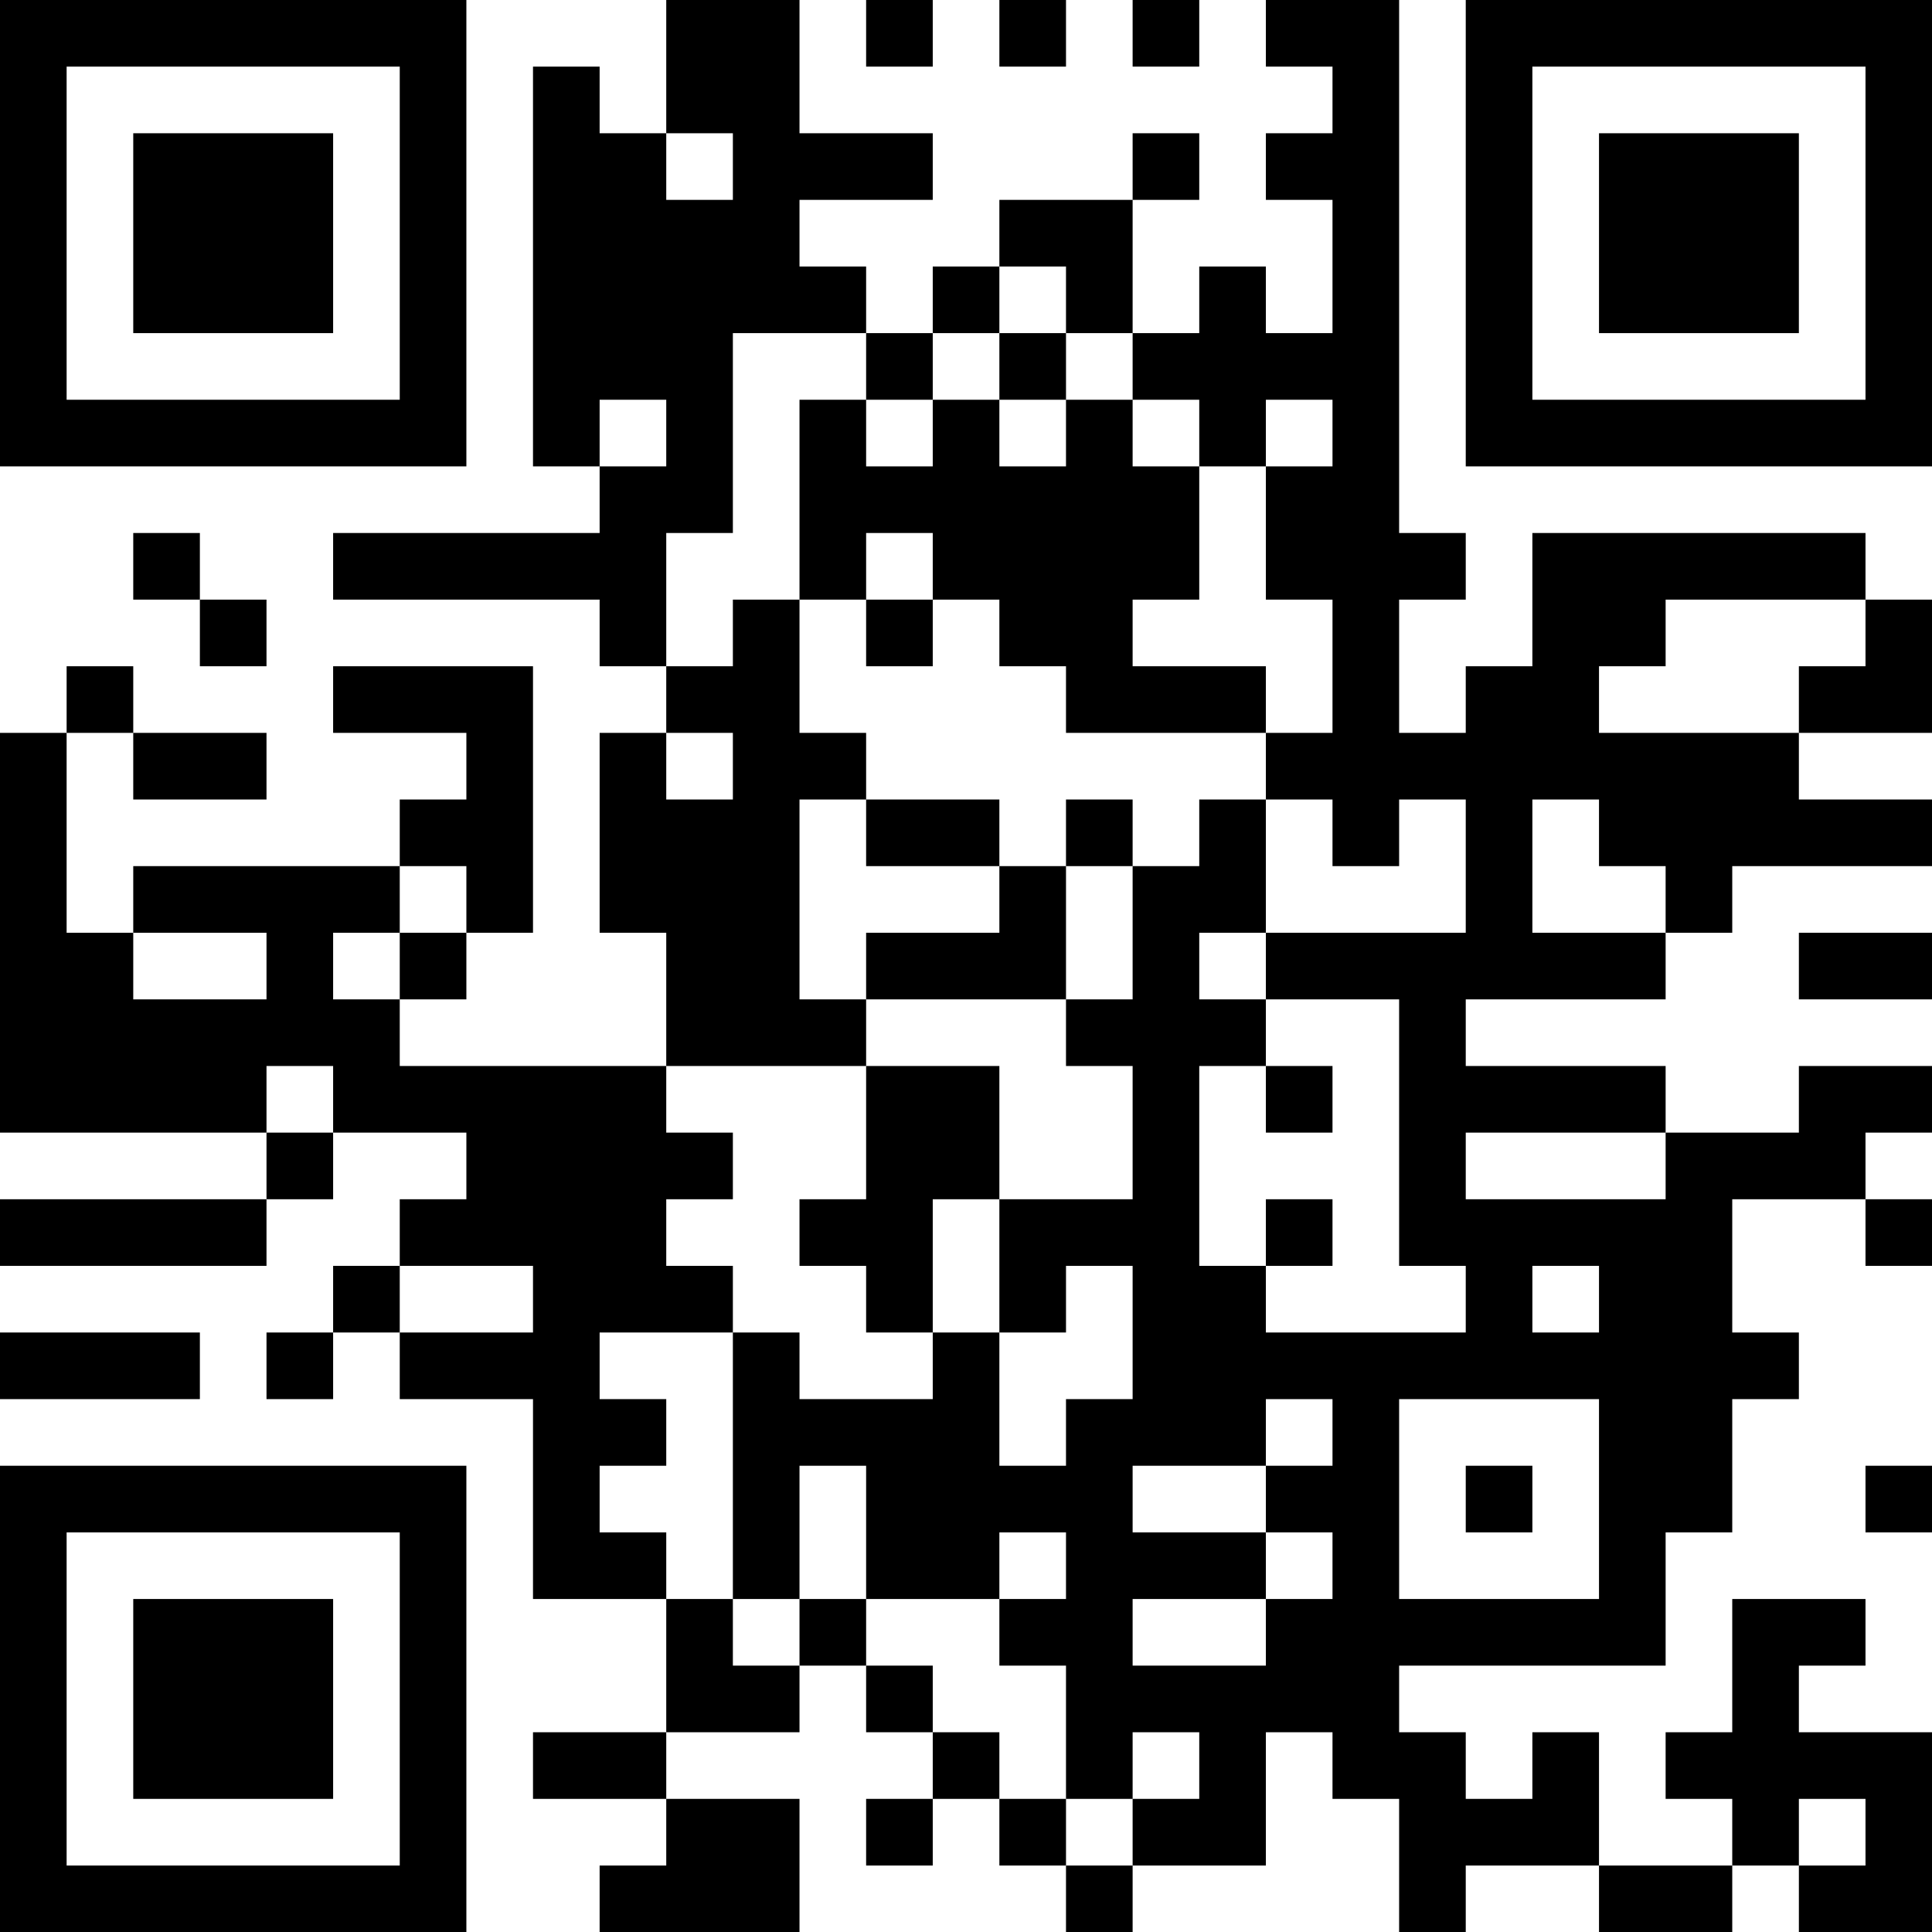 <?xml version="1.0" encoding="UTF-8"?>
<svg xmlns="http://www.w3.org/2000/svg" version="1.1" width="200" height="200" viewBox="0 0 200 200"><rect x="0" y="0" width="200" height="200" fill="#ffffff"/><g transform="scale(6.897)"><g transform="translate(0,0)"><path fill-rule="evenodd" d="M10 0L10 2L9 2L9 1L8 1L8 7L9 7L9 8L5 8L5 9L9 9L9 10L10 10L10 11L9 11L9 14L10 14L10 16L6 16L6 15L7 15L7 14L8 14L8 10L5 10L5 11L7 11L7 12L6 12L6 13L2 13L2 14L1 14L1 11L2 11L2 12L4 12L4 11L2 11L2 10L1 10L1 11L0 11L0 17L4 17L4 18L0 18L0 19L4 19L4 18L5 18L5 17L7 17L7 18L6 18L6 19L5 19L5 20L4 20L4 21L5 21L5 20L6 20L6 21L8 21L8 24L10 24L10 26L8 26L8 27L10 27L10 28L9 28L9 29L12 29L12 27L10 27L10 26L12 26L12 25L13 25L13 26L14 26L14 27L13 27L13 28L14 28L14 27L15 27L15 28L16 28L16 29L17 29L17 28L19 28L19 26L20 26L20 27L21 27L21 29L22 29L22 28L24 28L24 29L26 29L26 28L27 28L27 29L29 29L29 26L27 26L27 25L28 25L28 24L26 24L26 26L25 26L25 27L26 27L26 28L24 28L24 26L23 26L23 27L22 27L22 26L21 26L21 25L25 25L25 23L26 23L26 21L27 21L27 20L26 20L26 18L28 18L28 19L29 19L29 18L28 18L28 17L29 17L29 16L27 16L27 17L25 17L25 16L22 16L22 15L25 15L25 14L26 14L26 13L29 13L29 12L27 12L27 11L29 11L29 9L28 9L28 8L23 8L23 10L22 10L22 11L21 11L21 9L22 9L22 8L21 8L21 0L19 0L19 1L20 1L20 2L19 2L19 3L20 3L20 5L19 5L19 4L18 4L18 5L17 5L17 3L18 3L18 2L17 2L17 3L15 3L15 4L14 4L14 5L13 5L13 4L12 4L12 3L14 3L14 2L12 2L12 0ZM13 0L13 1L14 1L14 0ZM15 0L15 1L16 1L16 0ZM17 0L17 1L18 1L18 0ZM10 2L10 3L11 3L11 2ZM15 4L15 5L14 5L14 6L13 6L13 5L11 5L11 8L10 8L10 10L11 10L11 9L12 9L12 11L13 11L13 12L12 12L12 15L13 15L13 16L10 16L10 17L11 17L11 18L10 18L10 19L11 19L11 20L9 20L9 21L10 21L10 22L9 22L9 23L10 23L10 24L11 24L11 25L12 25L12 24L13 24L13 25L14 25L14 26L15 26L15 27L16 27L16 28L17 28L17 27L18 27L18 26L17 26L17 27L16 27L16 25L15 25L15 24L16 24L16 23L15 23L15 24L13 24L13 22L12 22L12 24L11 24L11 20L12 20L12 21L14 21L14 20L15 20L15 22L16 22L16 21L17 21L17 19L16 19L16 20L15 20L15 18L17 18L17 16L16 16L16 15L17 15L17 13L18 13L18 12L19 12L19 14L18 14L18 15L19 15L19 16L18 16L18 19L19 19L19 20L22 20L22 19L21 19L21 15L19 15L19 14L22 14L22 12L21 12L21 13L20 13L20 12L19 12L19 11L20 11L20 9L19 9L19 7L20 7L20 6L19 6L19 7L18 7L18 6L17 6L17 5L16 5L16 4ZM15 5L15 6L14 6L14 7L13 7L13 6L12 6L12 9L13 9L13 10L14 10L14 9L15 9L15 10L16 10L16 11L19 11L19 10L17 10L17 9L18 9L18 7L17 7L17 6L16 6L16 5ZM9 6L9 7L10 7L10 6ZM15 6L15 7L16 7L16 6ZM2 8L2 9L3 9L3 10L4 10L4 9L3 9L3 8ZM13 8L13 9L14 9L14 8ZM25 9L25 10L24 10L24 11L27 11L27 10L28 10L28 9ZM10 11L10 12L11 12L11 11ZM13 12L13 13L15 13L15 14L13 14L13 15L16 15L16 13L17 13L17 12L16 12L16 13L15 13L15 12ZM23 12L23 14L25 14L25 13L24 13L24 12ZM6 13L6 14L5 14L5 15L6 15L6 14L7 14L7 13ZM2 14L2 15L4 15L4 14ZM27 14L27 15L29 15L29 14ZM4 16L4 17L5 17L5 16ZM13 16L13 18L12 18L12 19L13 19L13 20L14 20L14 18L15 18L15 16ZM19 16L19 17L20 17L20 16ZM22 17L22 18L25 18L25 17ZM19 18L19 19L20 19L20 18ZM6 19L6 20L8 20L8 19ZM23 19L23 20L24 20L24 19ZM0 20L0 21L3 21L3 20ZM19 21L19 22L17 22L17 23L19 23L19 24L17 24L17 25L19 25L19 24L20 24L20 23L19 23L19 22L20 22L20 21ZM21 21L21 24L24 24L24 21ZM22 22L22 23L23 23L23 22ZM28 22L28 23L29 23L29 22ZM27 27L27 28L28 28L28 27ZM0 0L0 7L7 7L7 0ZM1 1L1 6L6 6L6 1ZM2 2L2 5L5 5L5 2ZM22 0L22 7L29 7L29 0ZM23 1L23 6L28 6L28 1ZM24 2L24 5L27 5L27 2ZM0 22L0 29L7 29L7 22ZM1 23L1 28L6 28L6 23ZM2 24L2 27L5 27L5 24Z" fill="#000000"/></g></g></svg>
